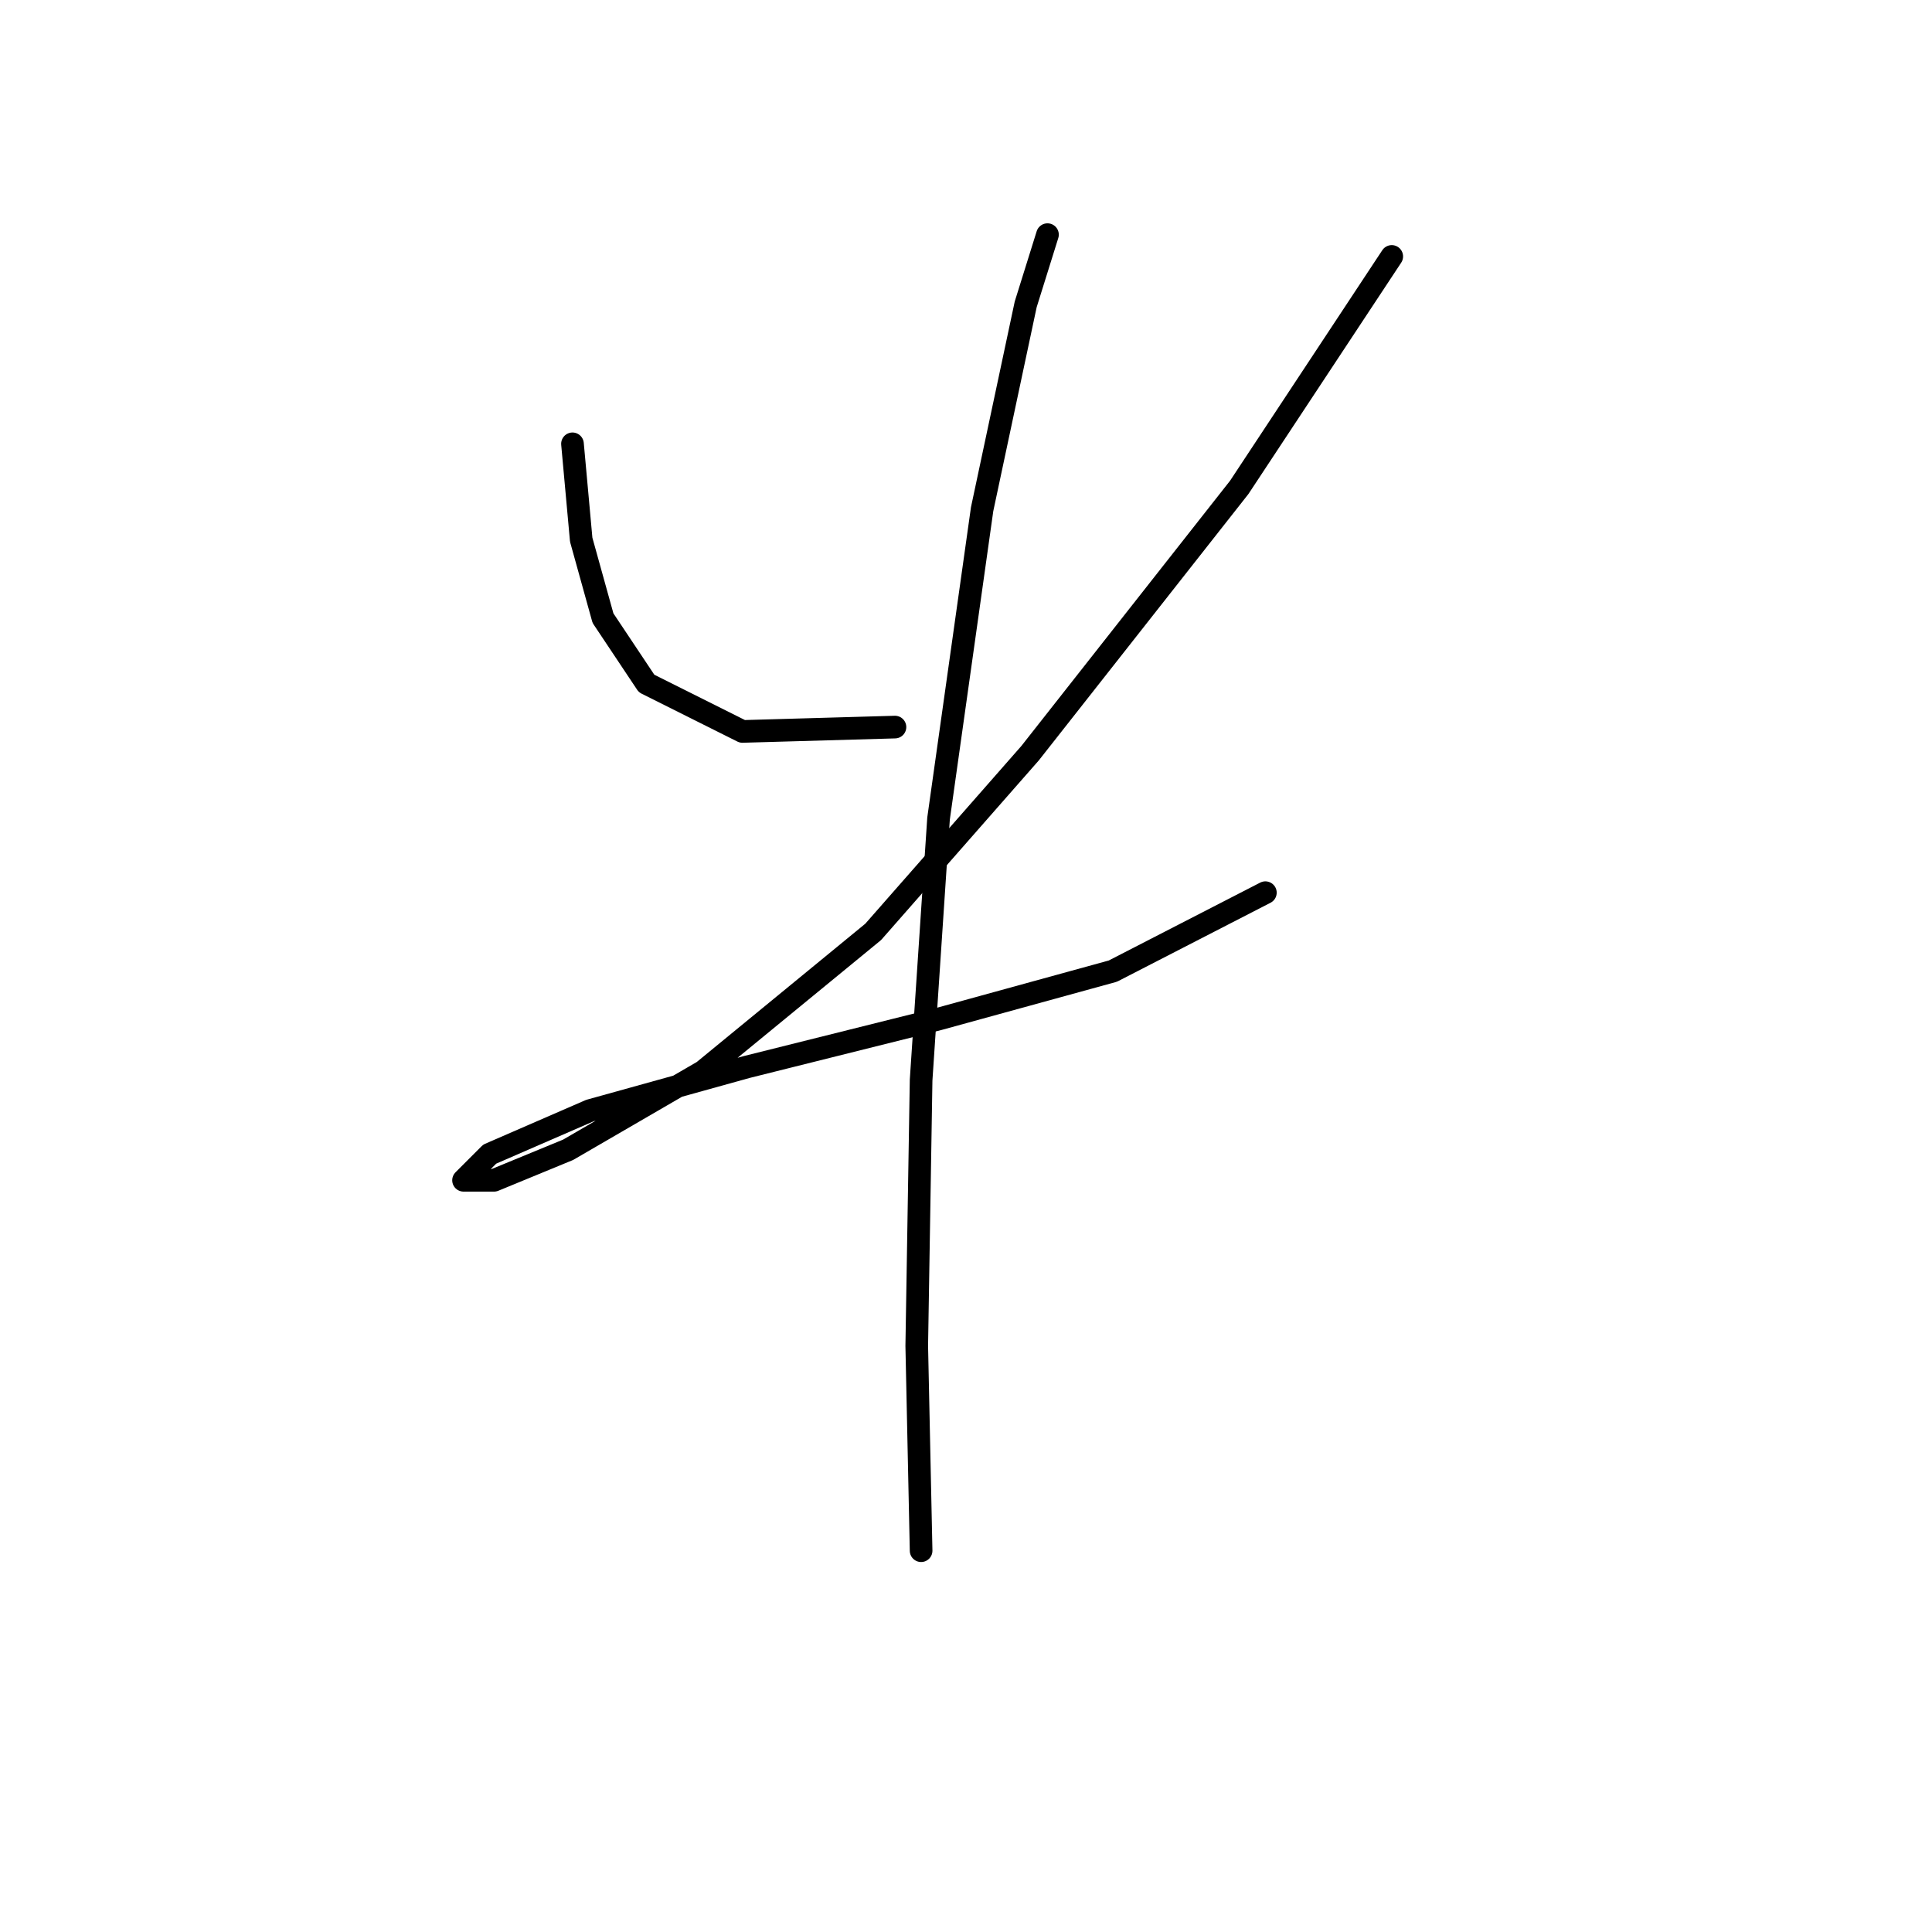 <?xml version="1.0" standalone="no"?>
    <svg width="256" height="256" xmlns="http://www.w3.org/2000/svg" version="1.1">
    <polyline stroke="black" stroke-width="3" stroke-linecap="round" fill="transparent" stroke-linejoin="round" points="75.857 58.809 77.012 71.512 79.899 81.906 85.674 90.567 98.377 96.919 118.587 96.342 118.587 96.342 " />
        <polyline stroke="black" stroke-width="3" stroke-linecap="round" fill="transparent" stroke-linejoin="round" points="184.414 33.979 164.204 64.583 136.488 99.806 115.7 123.481 93.18 141.959 75.28 152.352 65.464 156.394 61.422 156.394 64.886 152.93 78.167 147.156 98.955 141.381 124.362 135.03 147.459 128.678 167.669 118.284 167.669 118.284 " />
        <polyline stroke="black" stroke-width="3" stroke-linecap="round" fill="transparent" stroke-linejoin="round" points="138.797 31.092 135.91 40.331 130.136 67.47 124.362 108.468 122.052 143.114 121.474 178.337 122.052 205.476 122.052 205.476 " />
        </svg>